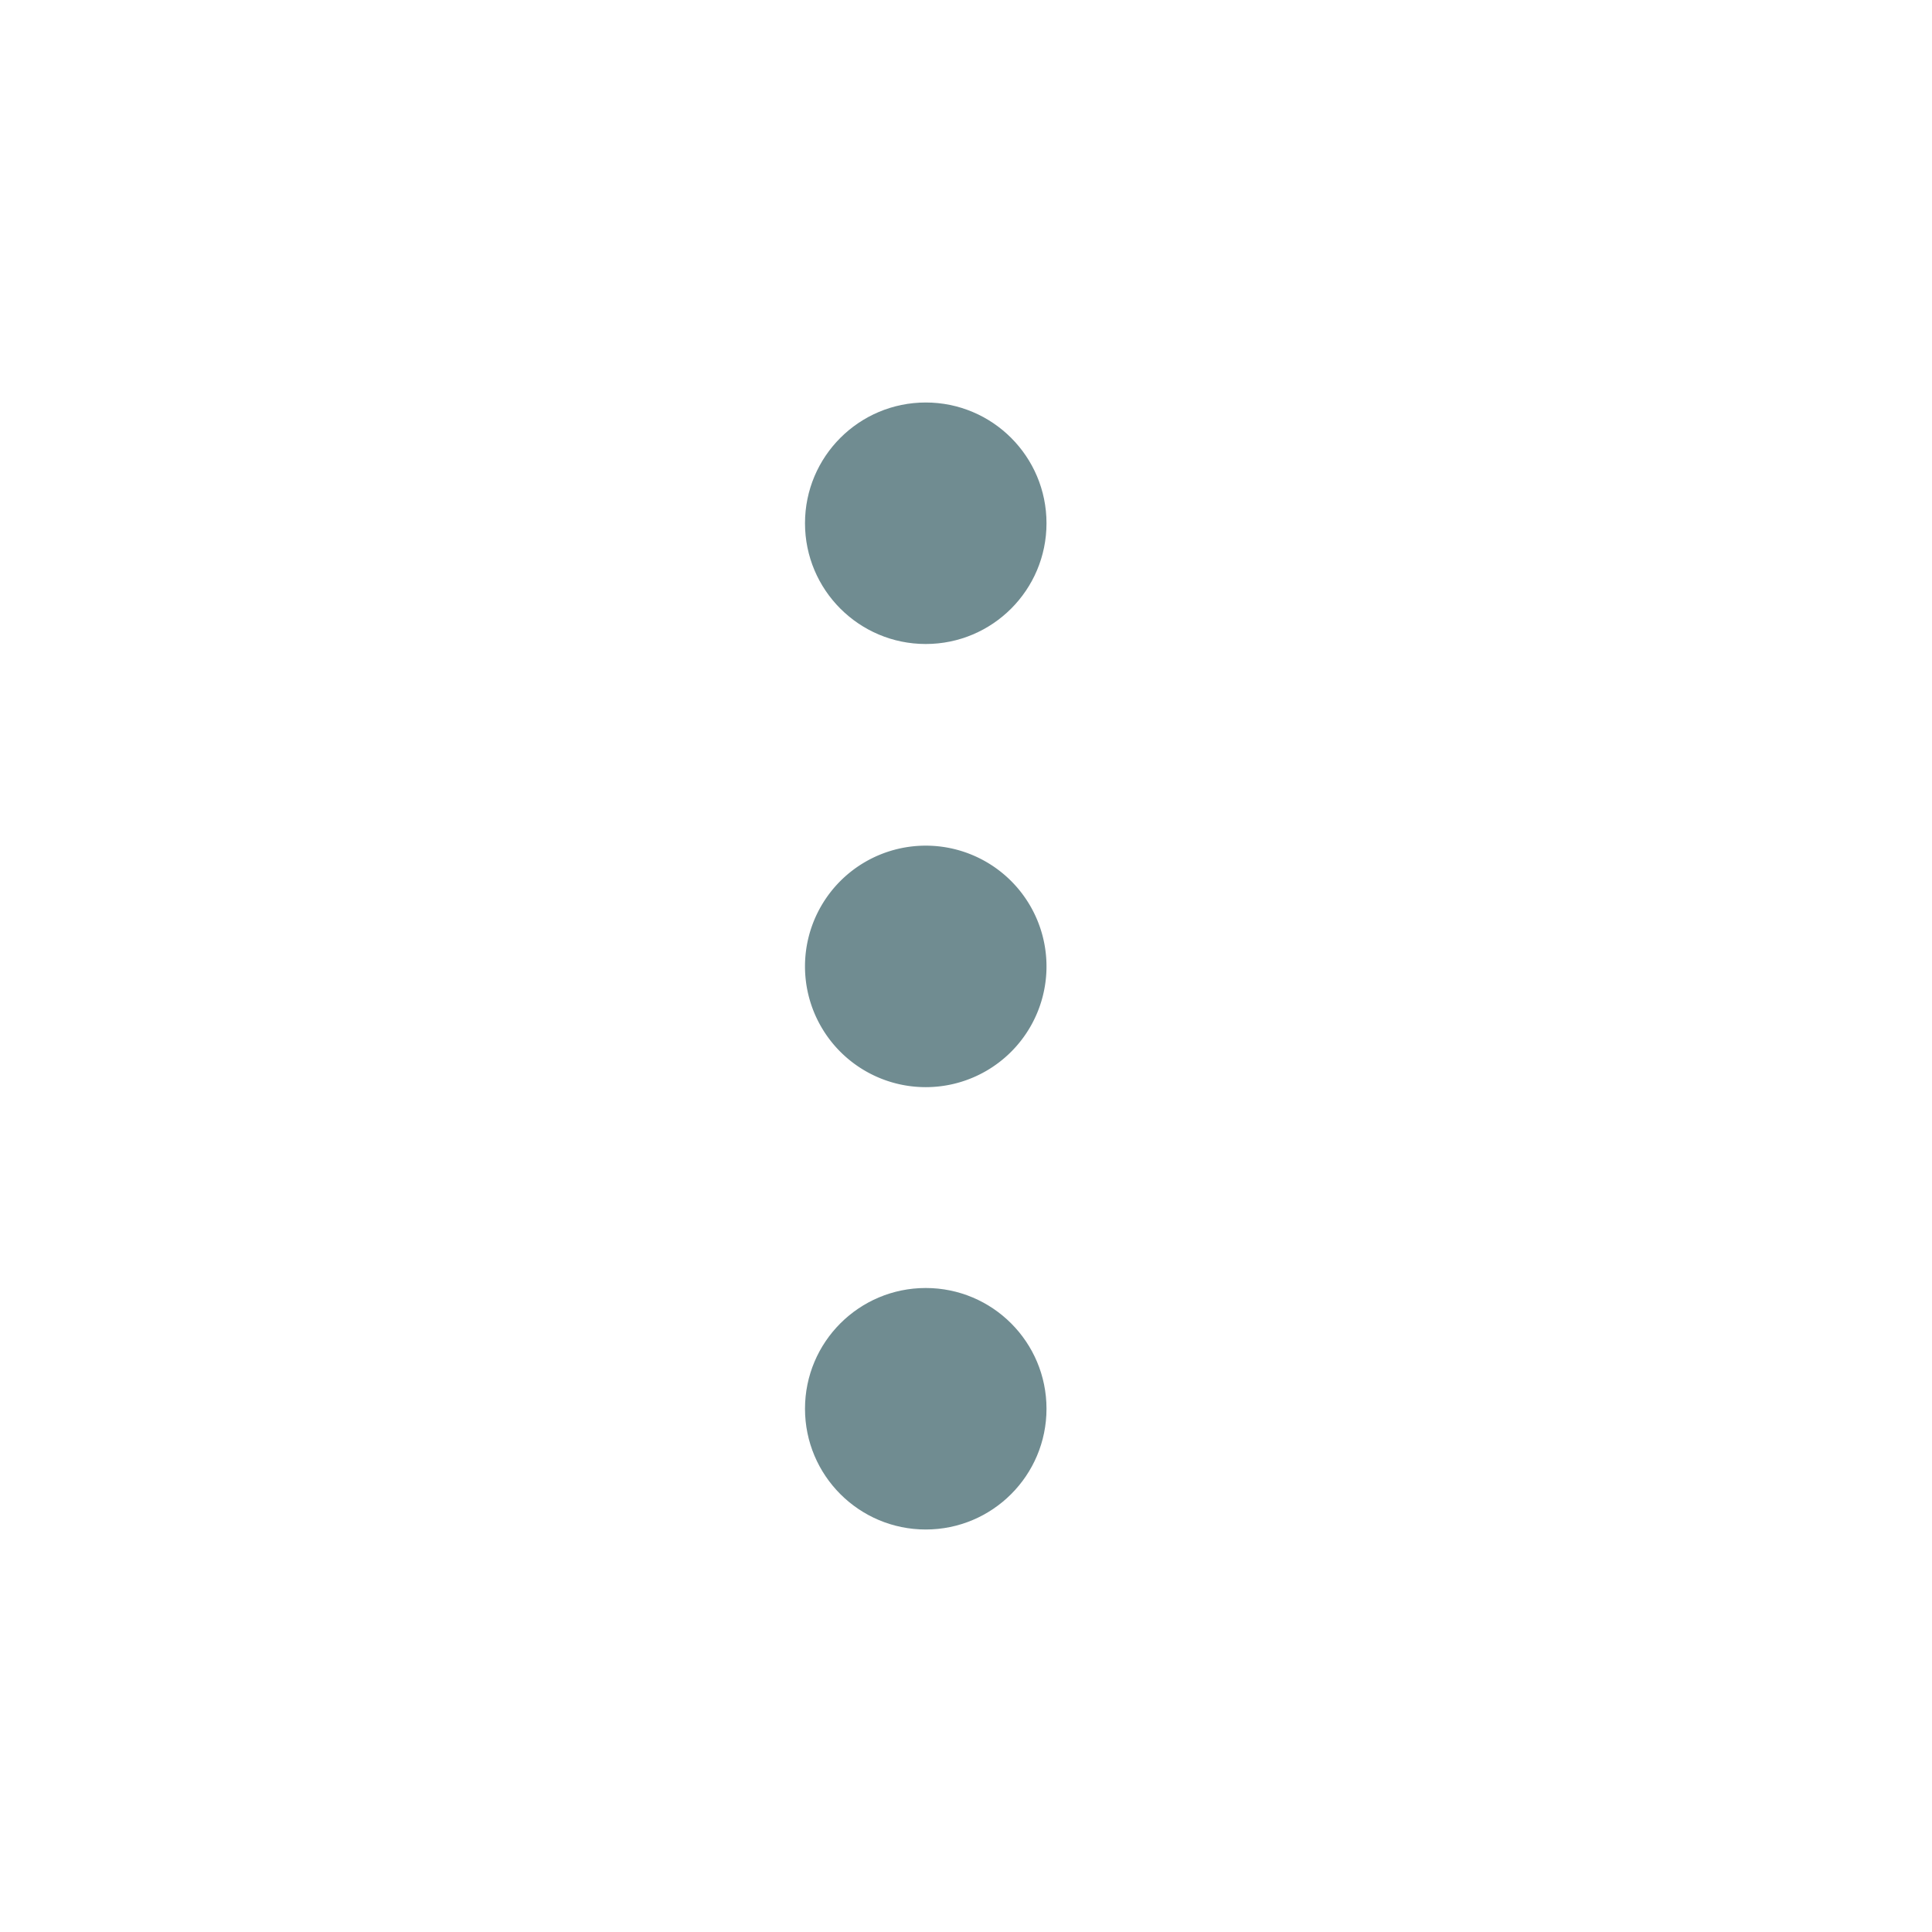<svg xmlns="http://www.w3.org/2000/svg" width="24" height="24" viewBox="0 0 24 24">
    <g fill="#708C91" fill-rule="evenodd">
        <circle cx="11.5" cy="6.5" r="1.5"/>
        <path d="M11.5 13.505a1.5 1.5 0 1 0 0-3 1.5 1.5 0 0 0 0 3z"/>
        <circle cx="11.5" cy="17.5" r="1.5"/>
    </g>
</svg>
